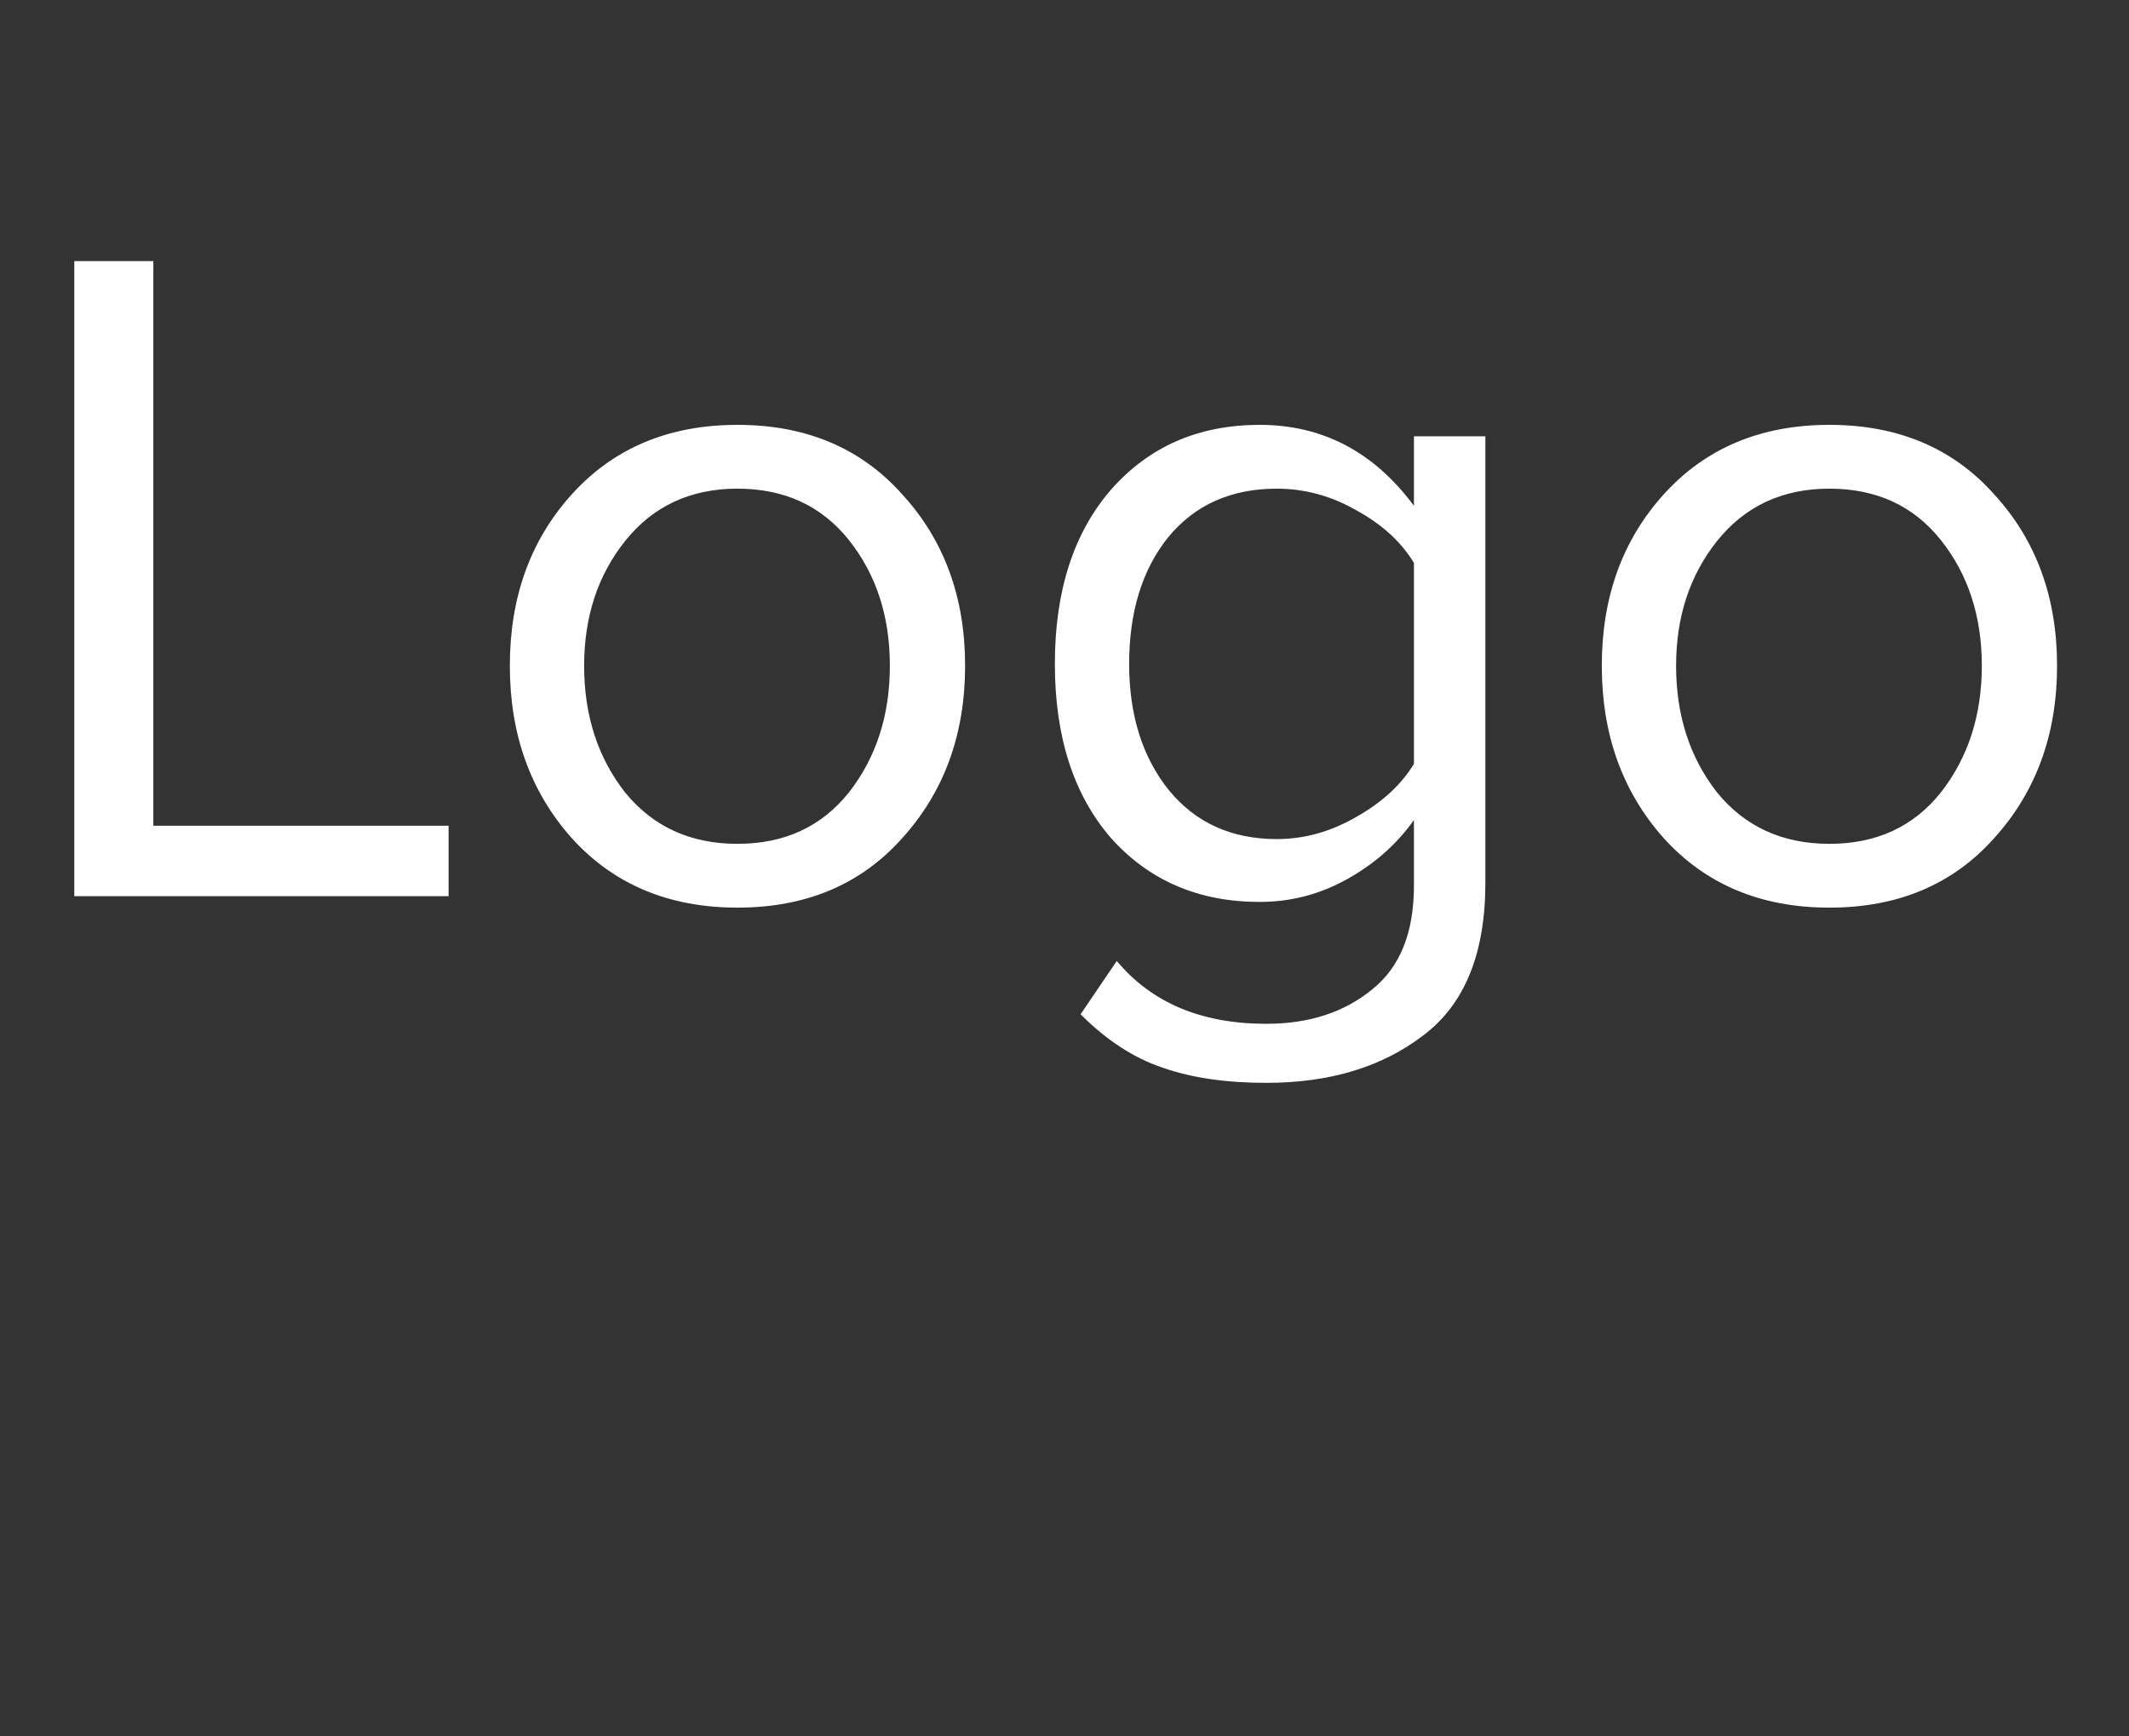 <svg width="38" height="31" viewBox="0 0 38 31" fill="none" xmlns="http://www.w3.org/2000/svg">
<rect x="0" y="0" width="38" height="31" fill="#333333" stroke="none"/>
<path d="M8.007 16H1.326V4.661H2.737V14.742H8.007V16ZM16.104 14.963C15.367 15.79 14.387 16.204 13.163 16.204C11.939 16.204 10.953 15.79 10.205 14.963C9.468 14.136 9.1 13.11 9.1 11.886C9.1 10.662 9.468 9.642 10.205 8.826C10.953 7.999 11.939 7.585 13.163 7.585C14.387 7.585 15.367 7.999 16.104 8.826C16.852 9.642 17.226 10.662 17.226 11.886C17.226 13.11 16.852 14.136 16.104 14.963ZM11.157 14.147C11.655 14.759 12.324 15.065 13.163 15.065C14.001 15.065 14.664 14.759 15.152 14.147C15.639 13.524 15.883 12.77 15.883 11.886C15.883 11.002 15.639 10.254 15.152 9.642C14.664 9.03 14.001 8.724 13.163 8.724C12.324 8.724 11.655 9.036 11.157 9.659C10.669 10.271 10.426 11.013 10.426 11.886C10.426 12.77 10.669 13.524 11.157 14.147ZM22.602 19.332C21.877 19.332 21.259 19.241 20.749 19.06C20.239 18.89 19.752 18.573 19.287 18.108L19.933 17.156C20.557 17.904 21.446 18.278 22.602 18.278C23.362 18.278 23.991 18.074 24.489 17.666C24.988 17.269 25.237 16.652 25.237 15.813V14.64C24.931 15.071 24.535 15.422 24.047 15.694C23.56 15.966 23.039 16.102 22.483 16.102C21.395 16.102 20.511 15.722 19.831 14.963C19.163 14.192 18.828 13.155 18.828 11.852C18.828 10.549 19.163 9.512 19.831 8.741C20.511 7.97 21.395 7.585 22.483 7.585C23.605 7.585 24.523 8.067 25.237 9.03V7.789H26.512V15.762C26.512 17.02 26.144 17.927 25.407 18.482C24.671 19.049 23.736 19.332 22.602 19.332ZM22.789 14.98C23.277 14.98 23.747 14.85 24.2 14.589C24.665 14.328 25.011 14.011 25.237 13.637V10.05C25.011 9.676 24.671 9.364 24.217 9.115C23.764 8.854 23.288 8.724 22.789 8.724C21.973 8.724 21.327 9.013 20.851 9.591C20.387 10.169 20.154 10.923 20.154 11.852C20.154 12.77 20.392 13.524 20.868 14.113C21.344 14.691 21.985 14.98 22.789 14.98ZM35.594 14.963C34.857 15.79 33.877 16.204 32.653 16.204C31.429 16.204 30.443 15.79 29.695 14.963C28.958 14.136 28.59 13.11 28.59 11.886C28.59 10.662 28.958 9.642 29.695 8.826C30.443 7.999 31.429 7.585 32.653 7.585C33.877 7.585 34.857 7.999 35.594 8.826C36.342 9.642 36.716 10.662 36.716 11.886C36.716 13.11 36.342 14.136 35.594 14.963ZM30.647 14.147C31.146 14.759 31.814 15.065 32.653 15.065C33.492 15.065 34.155 14.759 34.642 14.147C35.129 13.524 35.373 12.77 35.373 11.886C35.373 11.002 35.129 10.254 34.642 9.642C34.155 9.03 33.492 8.724 32.653 8.724C31.814 8.724 31.146 9.036 30.647 9.659C30.16 10.271 29.916 11.013 29.916 11.886C29.916 12.77 30.16 13.524 30.647 14.147Z" fill="white"/>
</svg>
